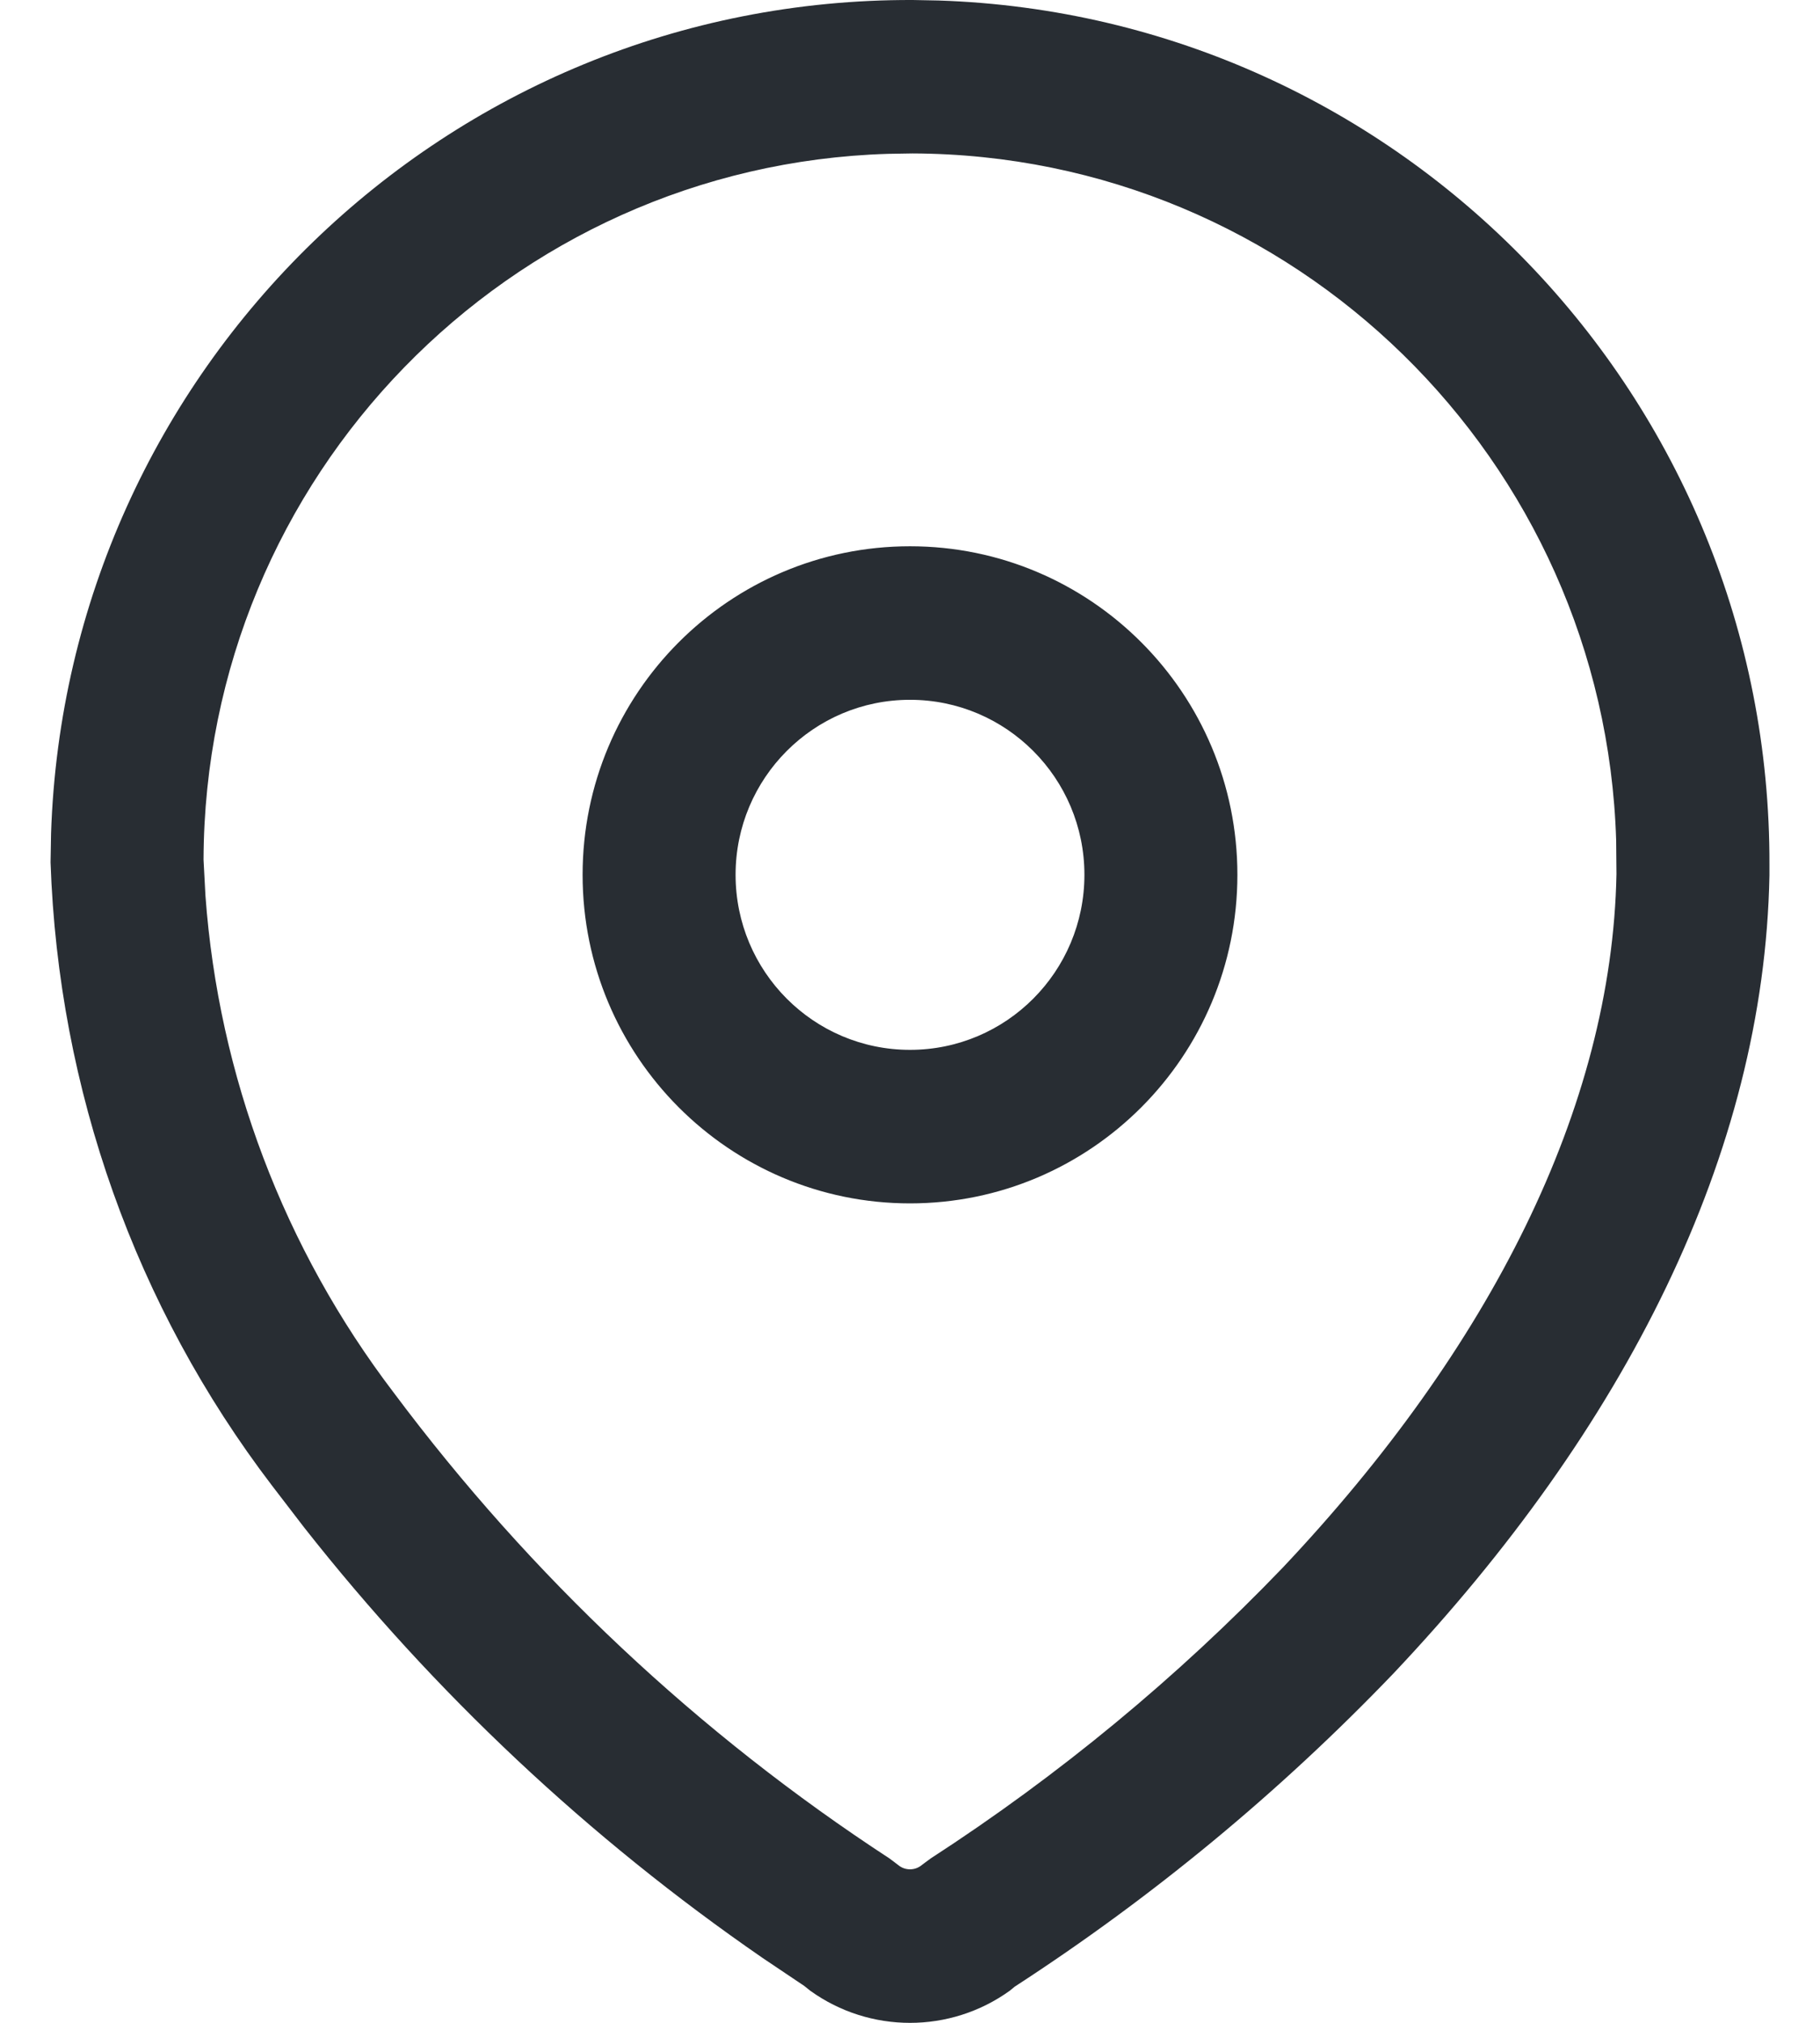 <svg width="18" height="20" viewBox="0 0 18 20" fill="none" xmlns="http://www.w3.org/2000/svg">
<path fill-rule="evenodd" clip-rule="evenodd" d="M9.029 4.99595e-05C4.42 -0.016 0.655 3.651 0.505 8.241L0.5 8.526C0.577 10.776 1.342 12.921 2.69 14.688L3.007 15.101C4.294 16.737 5.823 18.173 7.54 19.357L7.954 19.635L8.014 19.683C8.603 20.106 9.397 20.106 9.986 19.683L10.036 19.642C11.399 18.758 12.655 17.72 13.78 16.547C16.069 14.125 17.448 11.411 17.5 8.655L17.5 8.553C17.515 3.932 13.86 0.156 9.284 0.005L9.029 4.99595e-05ZM9.024 1.517C12.802 1.53 15.87 4.549 15.984 8.309L15.987 8.641C15.943 10.951 14.733 13.332 12.687 15.499C11.643 16.586 10.473 17.553 9.204 18.375L9.119 18.438C9.051 18.497 8.949 18.497 8.881 18.438L8.799 18.376C6.908 17.142 5.249 15.583 3.896 13.772C2.807 12.344 2.162 10.637 2.032 8.857L2.013 8.5C2.026 4.712 5.035 1.635 8.783 1.521L9.024 1.517ZM9 5.401C7.212 5.401 5.762 6.856 5.762 8.649C5.762 10.443 7.212 11.898 9 11.898C10.788 11.898 12.238 10.443 12.238 8.649C12.238 6.856 10.788 5.401 9 5.401ZM9 6.919C9.953 6.919 10.725 7.694 10.725 8.649C10.725 9.605 9.953 10.38 9 10.38C8.047 10.38 7.275 9.605 7.275 8.649C7.275 7.694 8.047 6.919 9 6.919Z" fill="#282D33"/>
</svg>
